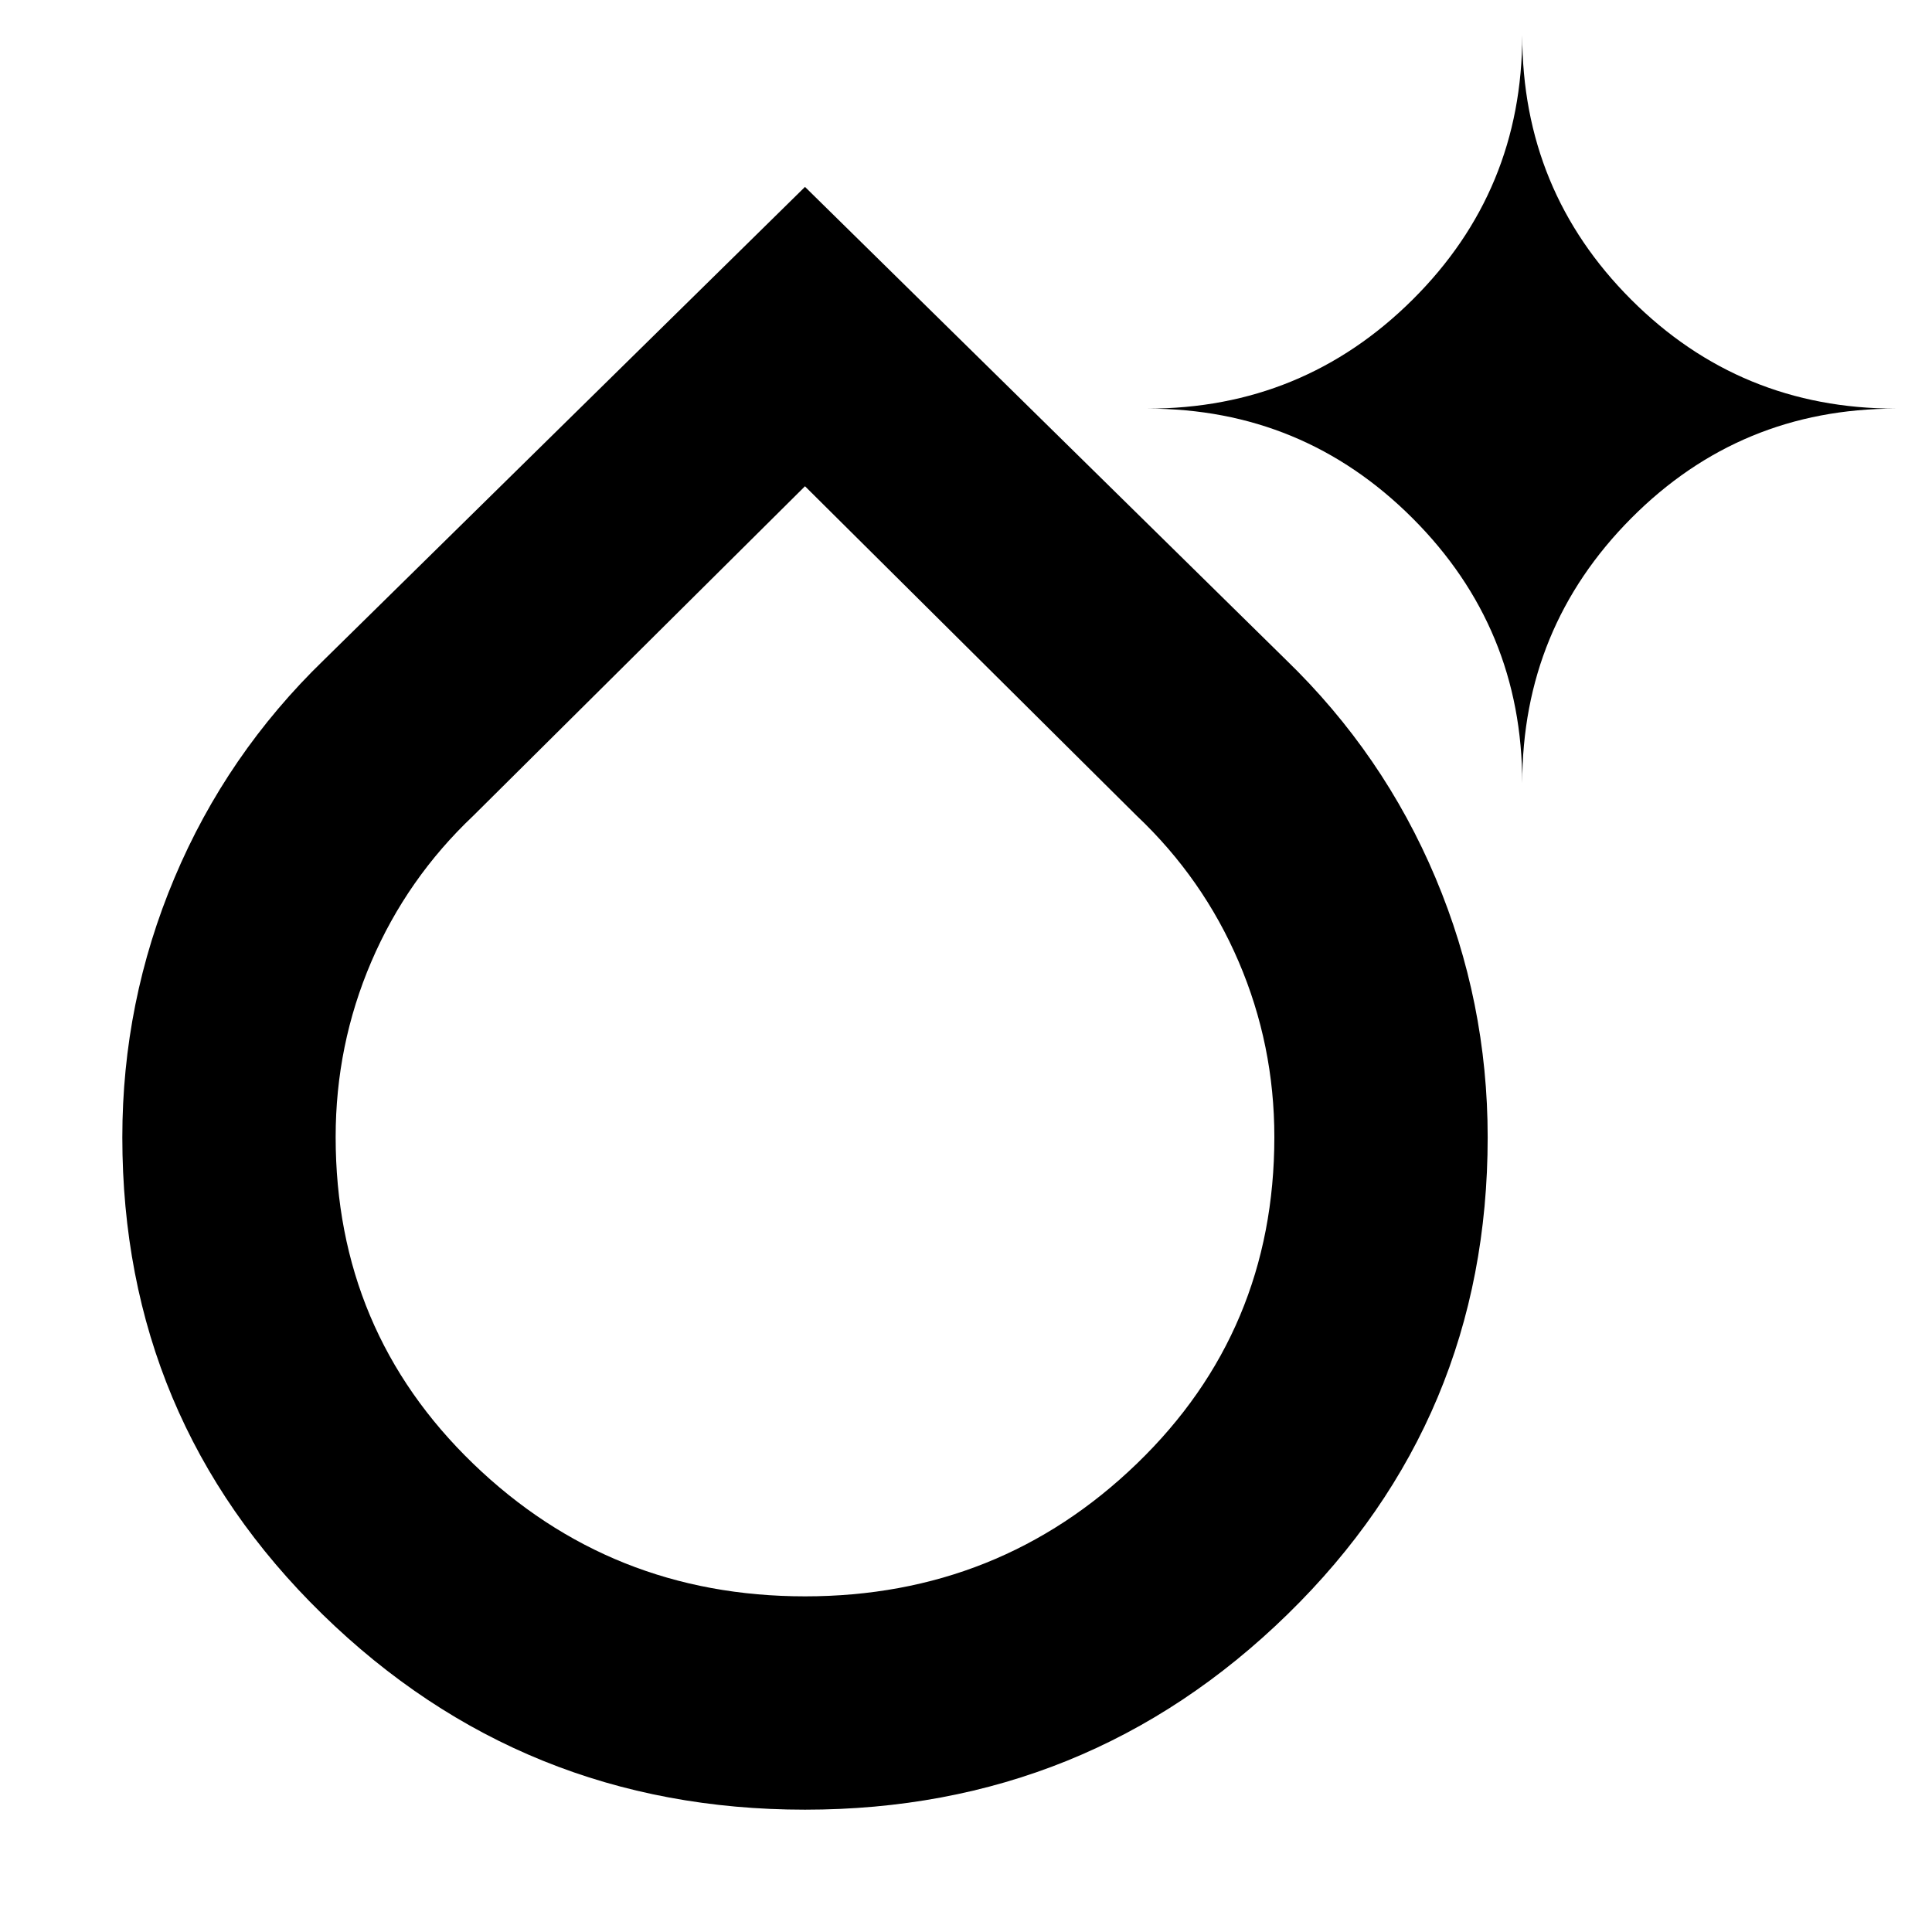 <svg xmlns="http://www.w3.org/2000/svg" height="24" viewBox="0 -960 960 960" width="24"><path d="M400-60.782q-140.348 0-239.783-97.087-99.435-97.087-99.435-237.001 0-67.401 25.913-128.918 25.913-61.517 74.304-108.343L400-867.132l239.001 235.001q48.391 46.826 74.304 108.343 25.913 61.517 25.913 128.918 0 139.914-99.435 237.001Q540.348-60.782 400-60.782Zm0-106.001q96.609 0 164.913-65.956 68.304-65.957 68.304-162.292 0-45.735-17.717-87.091-17.718-41.356-50.681-72.542L400-718.391 235.181-554.664q-32.963 31.186-50.681 72.542-17.717 41.356-17.717 87.091 0 96.335 68.304 162.292Q303.391-166.783 400-166.783ZM756.392-570.74q0-77.261-54.478-131.739-54.479-54.478-131.74-54.478 77.261 0 131.74-54.149 54.478-54.149 54.478-131.504 0 77.355 54.149 131.504 54.148 54.149 131.504 54.149-77.356 0-131.504 54.478-54.149 54.478-54.149 131.739ZM400-394.87Z"/></svg>